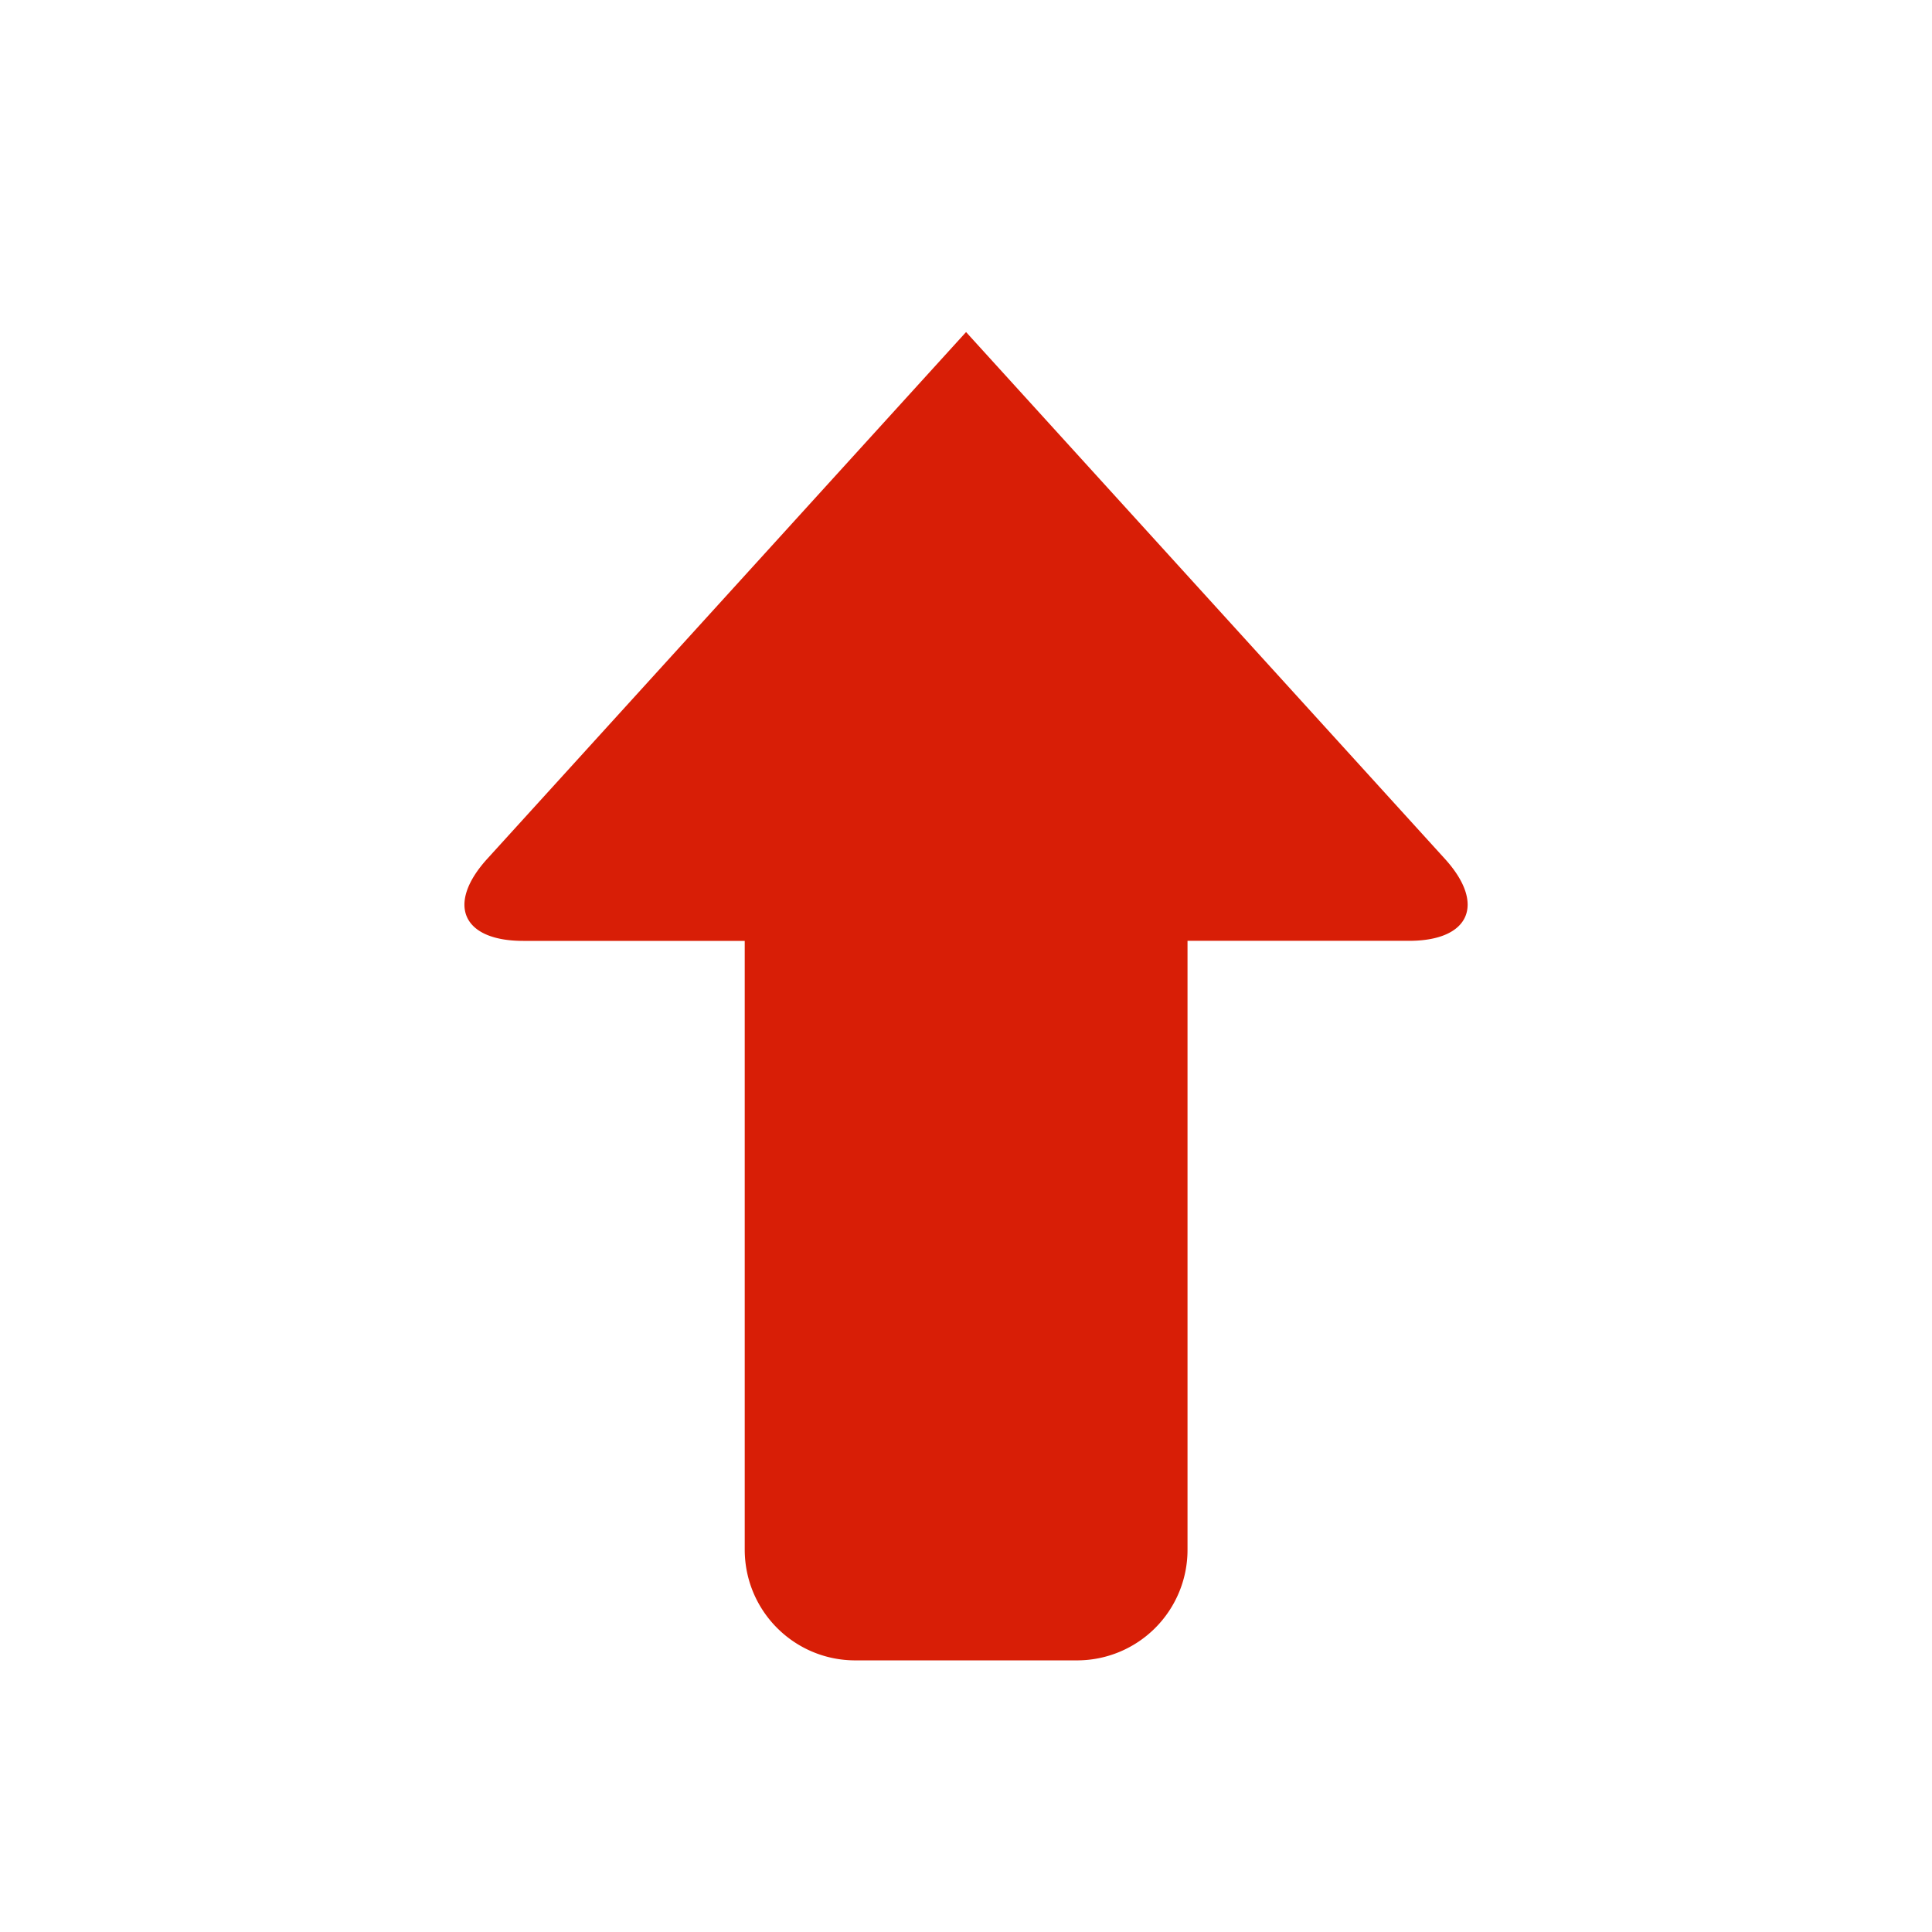 <?xml version="1.0" standalone="no"?><!DOCTYPE svg PUBLIC "-//W3C//DTD SVG 1.1//EN" "http://www.w3.org/Graphics/SVG/1.1/DTD/svg11.dtd"><svg t="1593174281638" class="icon" viewBox="0 0 1024 1024" version="1.1" xmlns="http://www.w3.org/2000/svg" p-id="15443" width="16" height="16" xmlns:xlink="http://www.w3.org/1999/xlink"><defs><style type="text/css"></style></defs><path d="M765.792 455.168L512.032 176l-253.76 279.168c-21.856 24.064-13.312 43.52 19.04 43.52h117.408v322.592c0 32.544 26.24 58.752 58.624 58.752h117.44a58.56 58.56 0 0 0 58.624-58.752V498.656h117.408c32.192 0 40.832-19.456 18.976-43.488z" fill="#d81e06" p-id="15444"></path></svg>